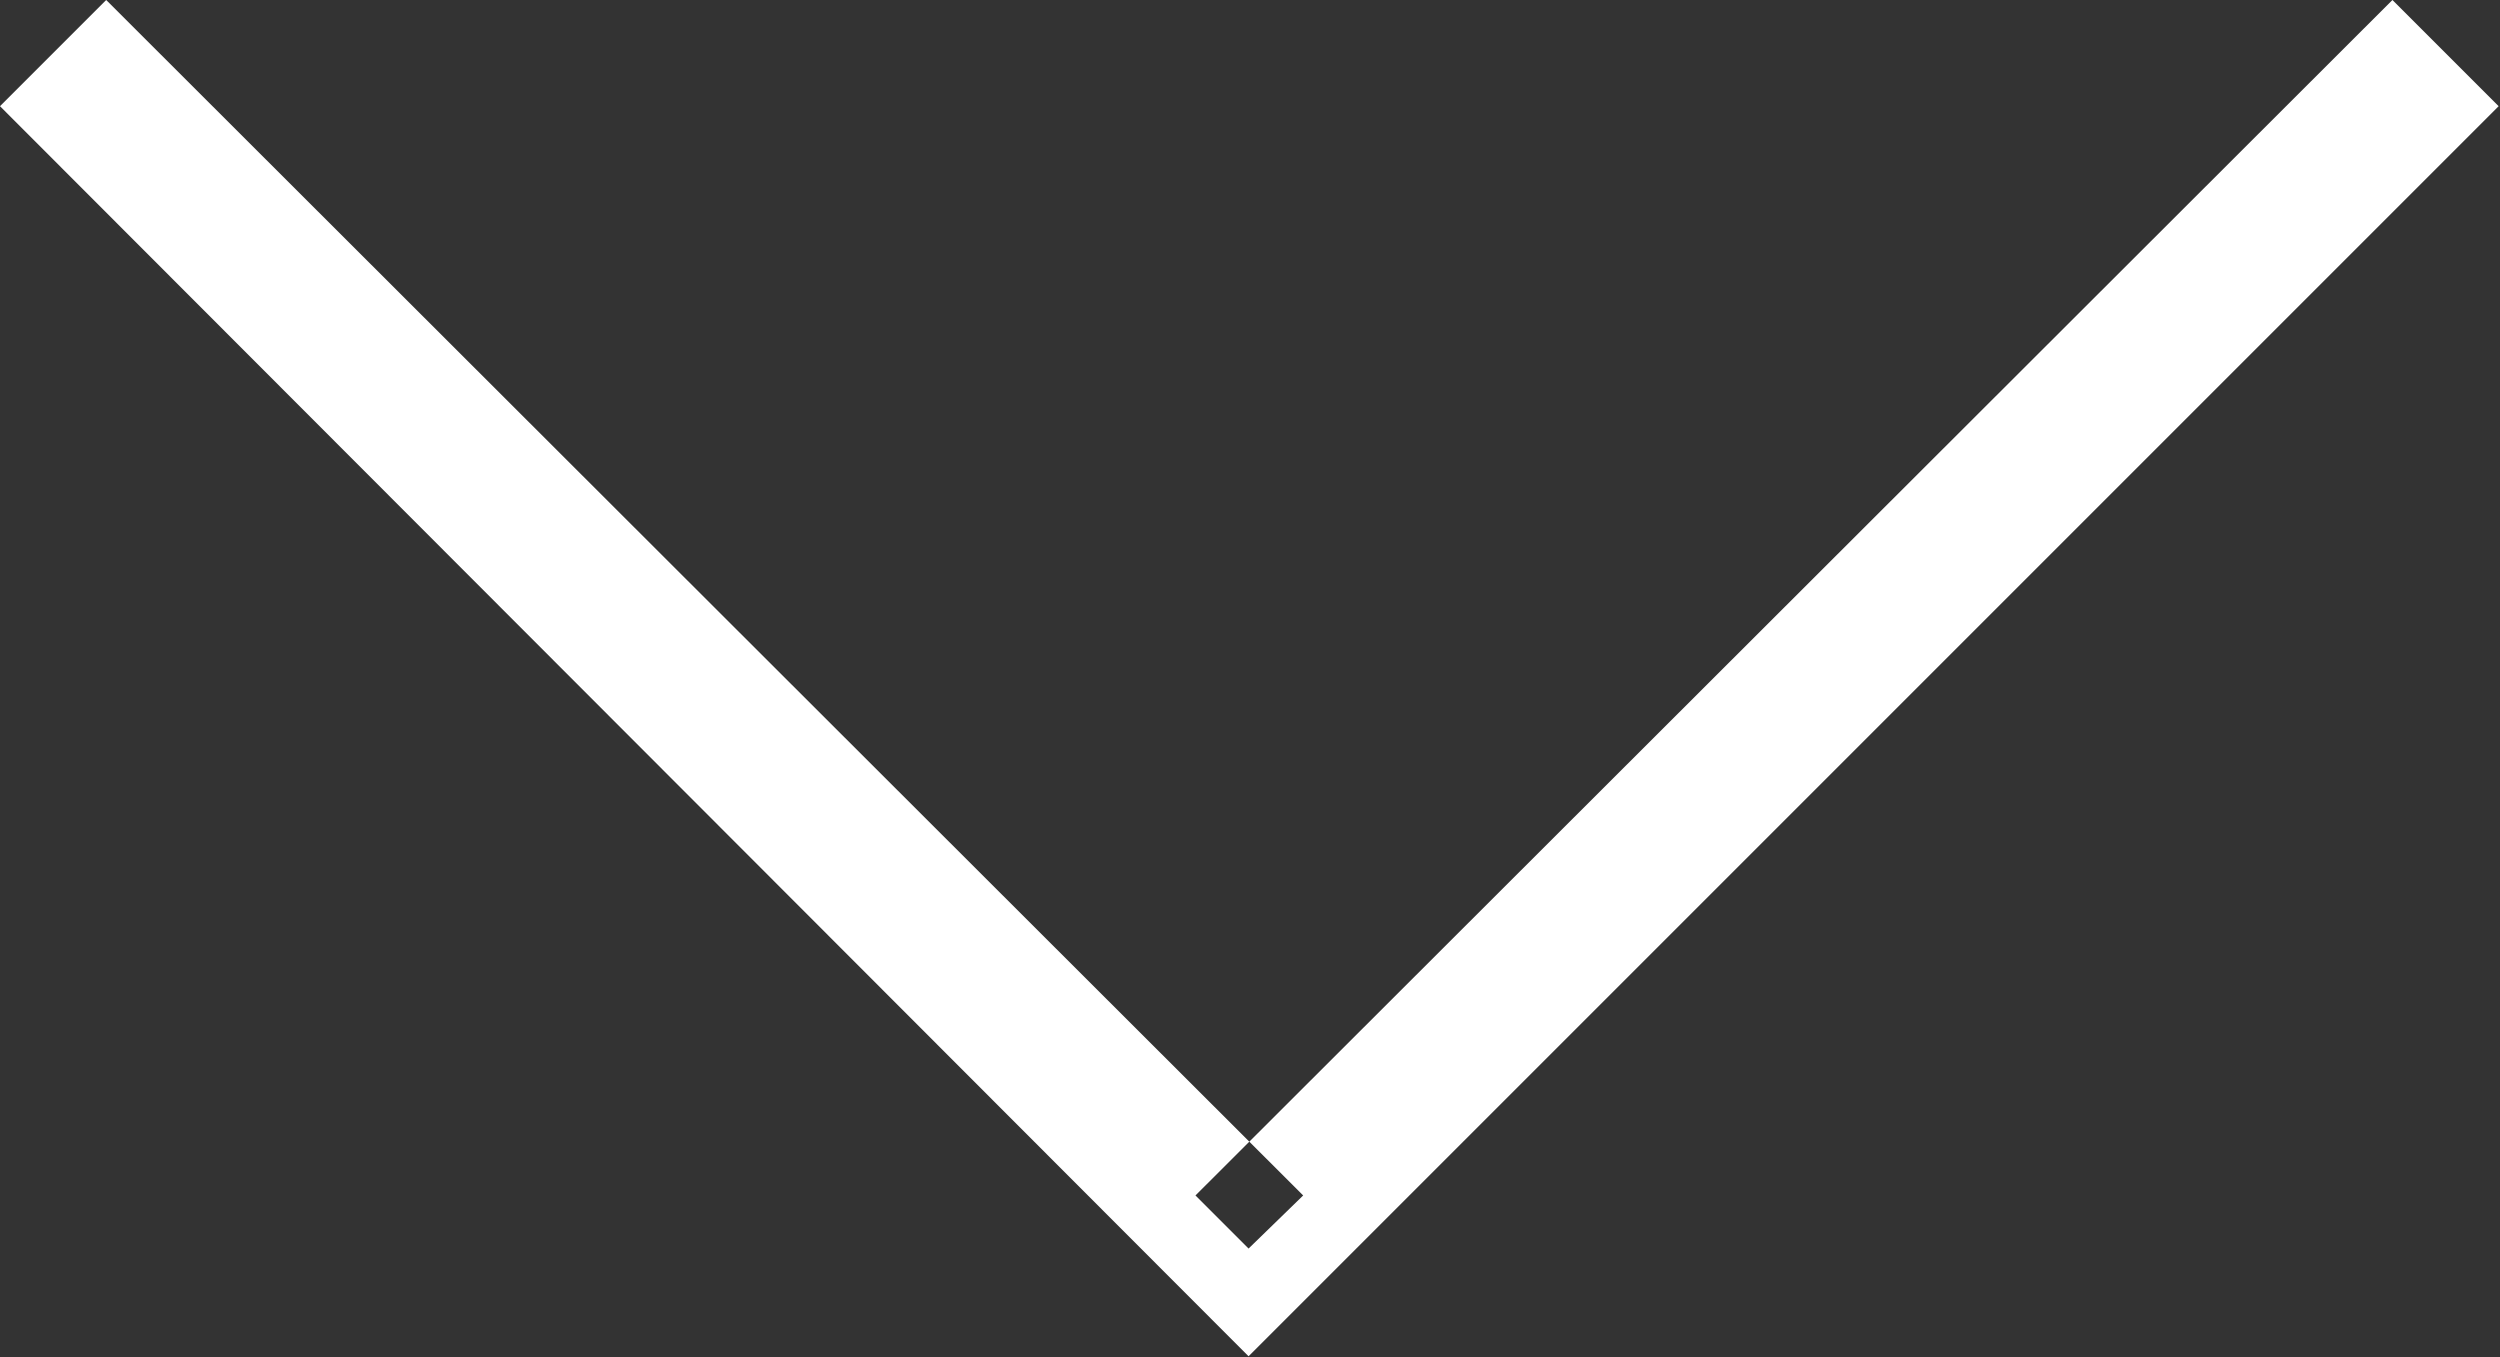 <svg width="16.479" height="8.947" viewBox="0 0 16.479 8.947" fill="none" xmlns="http://www.w3.org/2000/svg" xmlns:xlink="http://www.w3.org/1999/xlink">
	<rect x="0" y="0" width="16.479" height="8.947" fill="#333333" stroke="none"/>
	<desc>
			Created with Pixso.
	</desc>
	<defs/>
	<path id="Rectangle 20" d="" fill="#417A82" fill-opacity="1" fill-rule="nonzero"/>
	<path id="Rectangle 20" d="M16.47 0.7L8.23 8.94L0 0.7L0.7 0L8.59 7.88L8.23 8.23L7.88 7.88L15.77 0L16.47 0.7Z" fill="#FFFFFF" fill-opacity="1" fill-rule="evenodd"/>
</svg>
